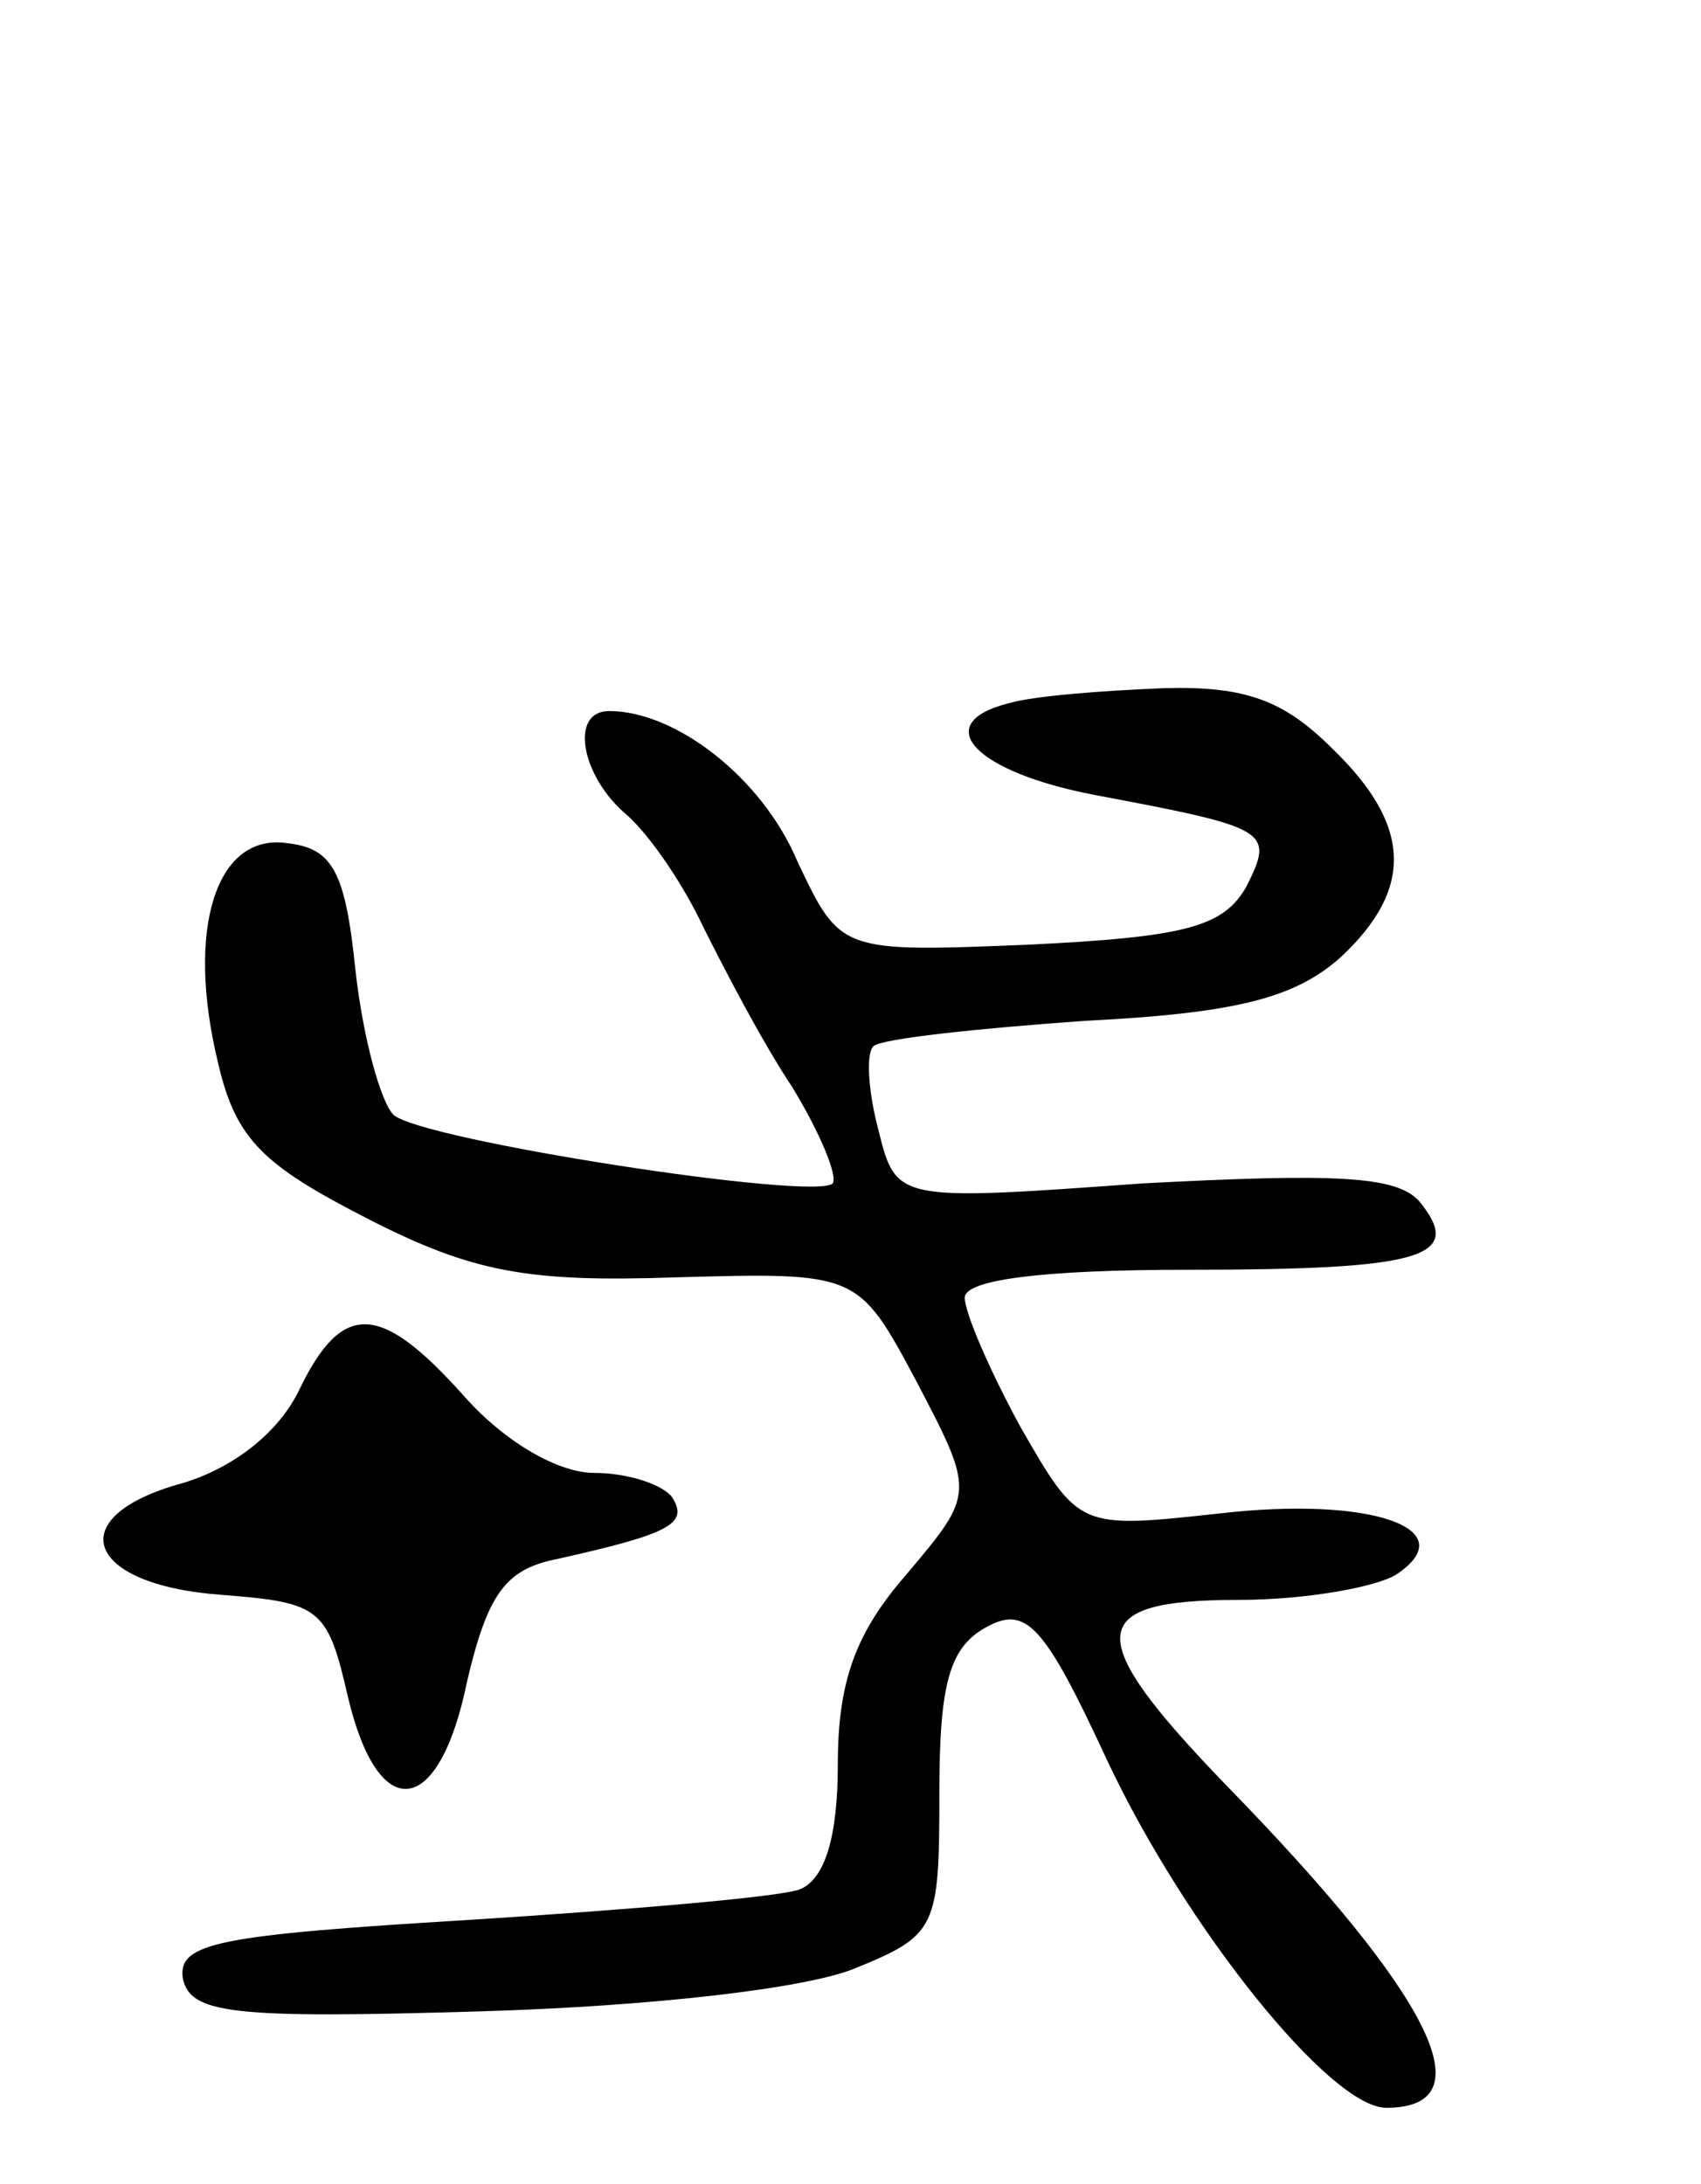 <svg version="1.0" xmlns="http://www.w3.org/2000/svg"
 width="67pt" height="86pt" viewBox="0 0 67 86"
 preserveAspectRatio="xMidYMid meet">
<g transform="translate(0,86) scale(0.1,-0.1)"
fill="#000000" stroke="none">
<path d="M397 583 c-31 -8 -13 -27 34 -36 69 -13 71 -14 60 -36 -9 -16 -24
-20 -86 -23 -74 -3 -74 -3 -91 33 -14 33 -48 59 -74 59 -16 0 -11 -26 7 -41 9
-8 22 -27 30 -44 8 -16 23 -45 35 -63 11 -18 18 -35 16 -38 -7 -7 -162 17
-173 27 -5 5 -12 30 -15 57 -4 39 -9 48 -27 50 -28 4 -40 -34 -27 -87 7 -30
18 -40 59 -61 41 -21 63 -25 121 -23 72 2 72 2 95 -41 23 -44 23 -44 -4 -76
-20 -23 -27 -42 -27 -75 0 -28 -5 -45 -15 -49 -8 -3 -67 -8 -130 -12 -99 -6
-115 -9 -113 -23 3 -14 19 -16 118 -13 67 2 128 9 147 17 32 13 33 16 33 69 0
43 4 57 18 65 16 9 23 2 48 -52 31 -66 88 -137 110 -137 40 0 18 44 -63 127
-57 59 -56 73 5 73 26 0 54 5 62 10 27 18 -10 31 -70 24 -55 -6 -55 -6 -78 34
-12 22 -22 45 -22 51 0 7 30 11 88 11 93 0 109 5 91 27 -9 10 -33 11 -109 7
-97 -7 -97 -7 -104 21 -4 15 -5 30 -2 33 3 3 41 7 83 10 60 3 83 9 101 25 29
27 28 52 -3 82 -19 19 -34 25 -67 24 -24 -1 -51 -3 -61 -6z"/>
<path d="M118 313 c-8 -17 -26 -31 -46 -37 -48 -13 -39 -40 15 -44 39 -3 42
-5 50 -40 12 -51 36 -48 47 6 8 34 15 44 35 48 45 10 52 14 46 24 -3 5 -17 10
-31 10 -14 0 -35 12 -51 30 -33 37 -48 38 -65 3z"/>
</g>
</svg>

